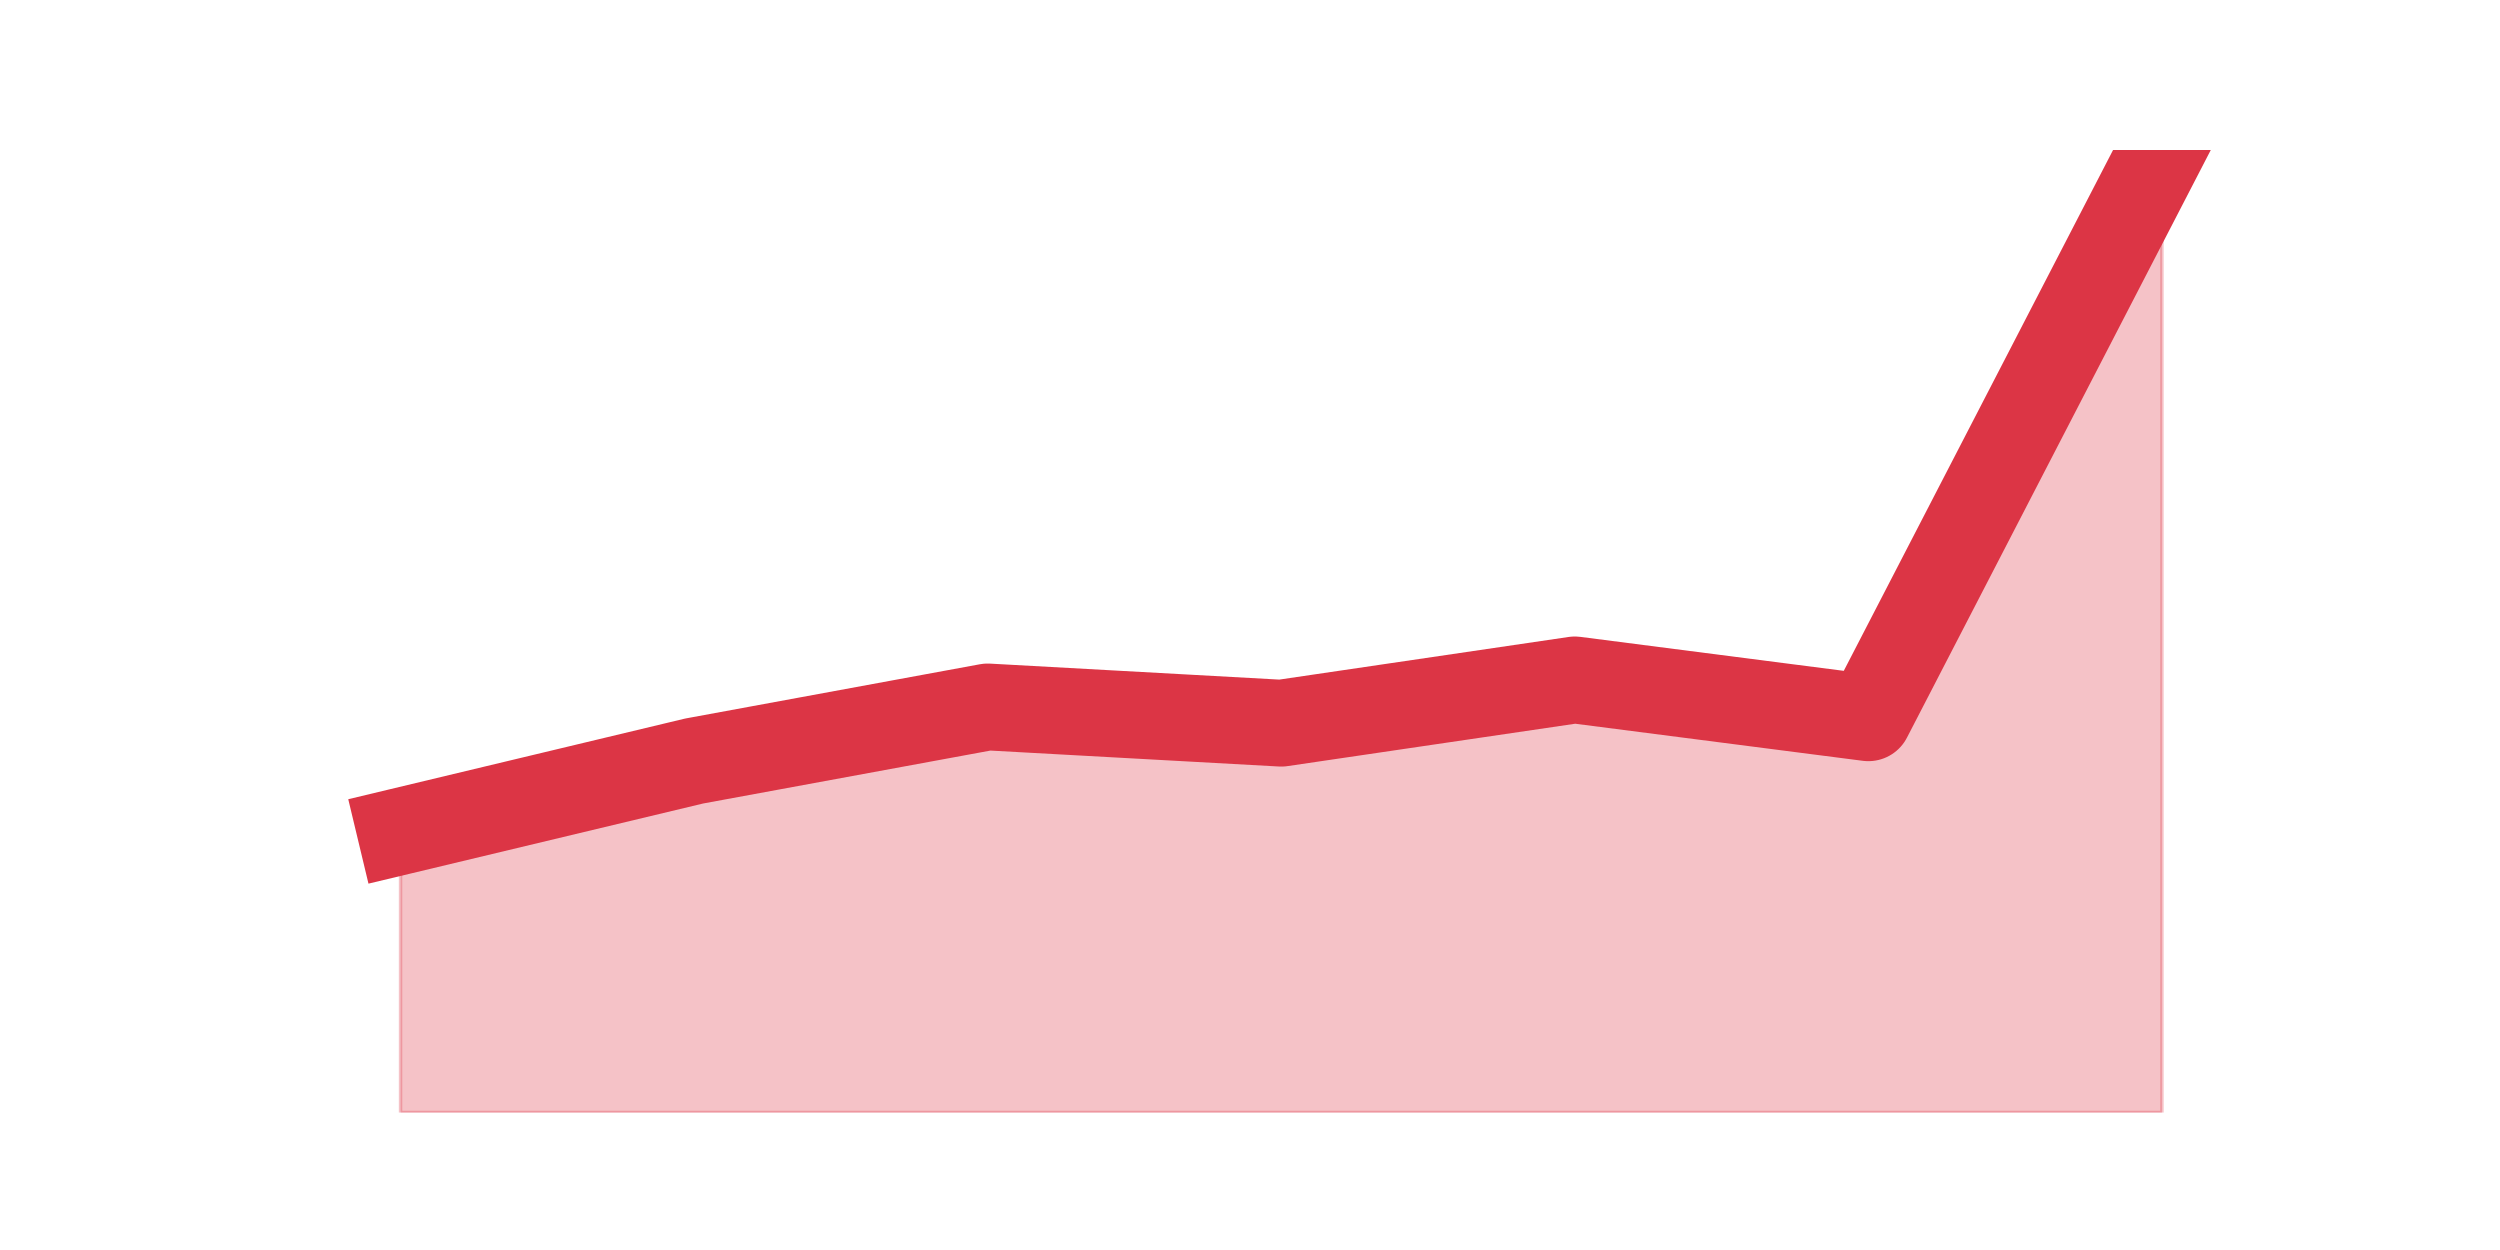 <?xml version="1.0" encoding="utf-8" standalone="no"?>
<!DOCTYPE svg PUBLIC "-//W3C//DTD SVG 1.1//EN"
  "http://www.w3.org/Graphics/SVG/1.1/DTD/svg11.dtd">
<svg height="360pt" version="1.1" viewBox="0 0 720 360" width="720pt" xmlns="http://www.w3.org/2000/svg" xmlns:xlink="http://www.w3.org/1999/xlink">
 <defs>
  <style type="text/css">*{stroke-linecap:butt;stroke-linejoin:round;}</style>
 </defs>
 <g id="figure_1">
  <g id="patch_1">
   <path d="M 0 360 
L 720 360 
L 720 0 
L 0 0 
z
" style="fill:none;"/>
  </g>
  <g id="axes_1">
   <g id="matplotlib.axis_1"/>
   <g id="matplotlib.axis_2"/>
   <g id="PolyCollection_1">
    <defs>
     <path d="M 115.364 -120.58 
L 115.364 -39.6 
L 199.909 -39.6 
L 284.455 -39.6 
L 369 -39.6 
L 453.545 -39.6 
L 538.091 -39.6 
L 622.636 -39.6 
L 622.636 -316.8 
L 622.636 -316.8 
L 538.091 -153.283 
L 453.545 -164.184 
L 369 -151.726 
L 284.455 -156.398 
L 199.909 -140.825 
L 115.364 -120.58 
z
" id="m0a4889e8f6" style="stroke:#dc3545;stroke-opacity:0.3;"/>
    </defs>
    <g clip-path="url(#p8e1b65a10f)">
     <use style="fill:#dc3545;fill-opacity:0.3;stroke:#dc3545;stroke-opacity:0.3;" x="0" xlink:href="#m0a4889e8f6" y="360"/>
    </g>
   </g>
   <g id="line2d_1">
    <path clip-path="url(#p8e1b65a10f)" d="M 115.364 239.42 
L 199.909 219.175 
L 284.455 203.602 
L 369 208.274 
L 453.545 195.816 
L 538.091 206.717 
L 622.636 43.2 
" style="fill:none;stroke:#dc3545;stroke-linecap:square;stroke-width:25;"/>
   </g>
  </g>
 </g>
 <defs>
  <clipPath id="p8e1b65a10f">
   <rect height="277.2" width="558" x="90" y="43.2"/>
  </clipPath>
 </defs>
</svg>
